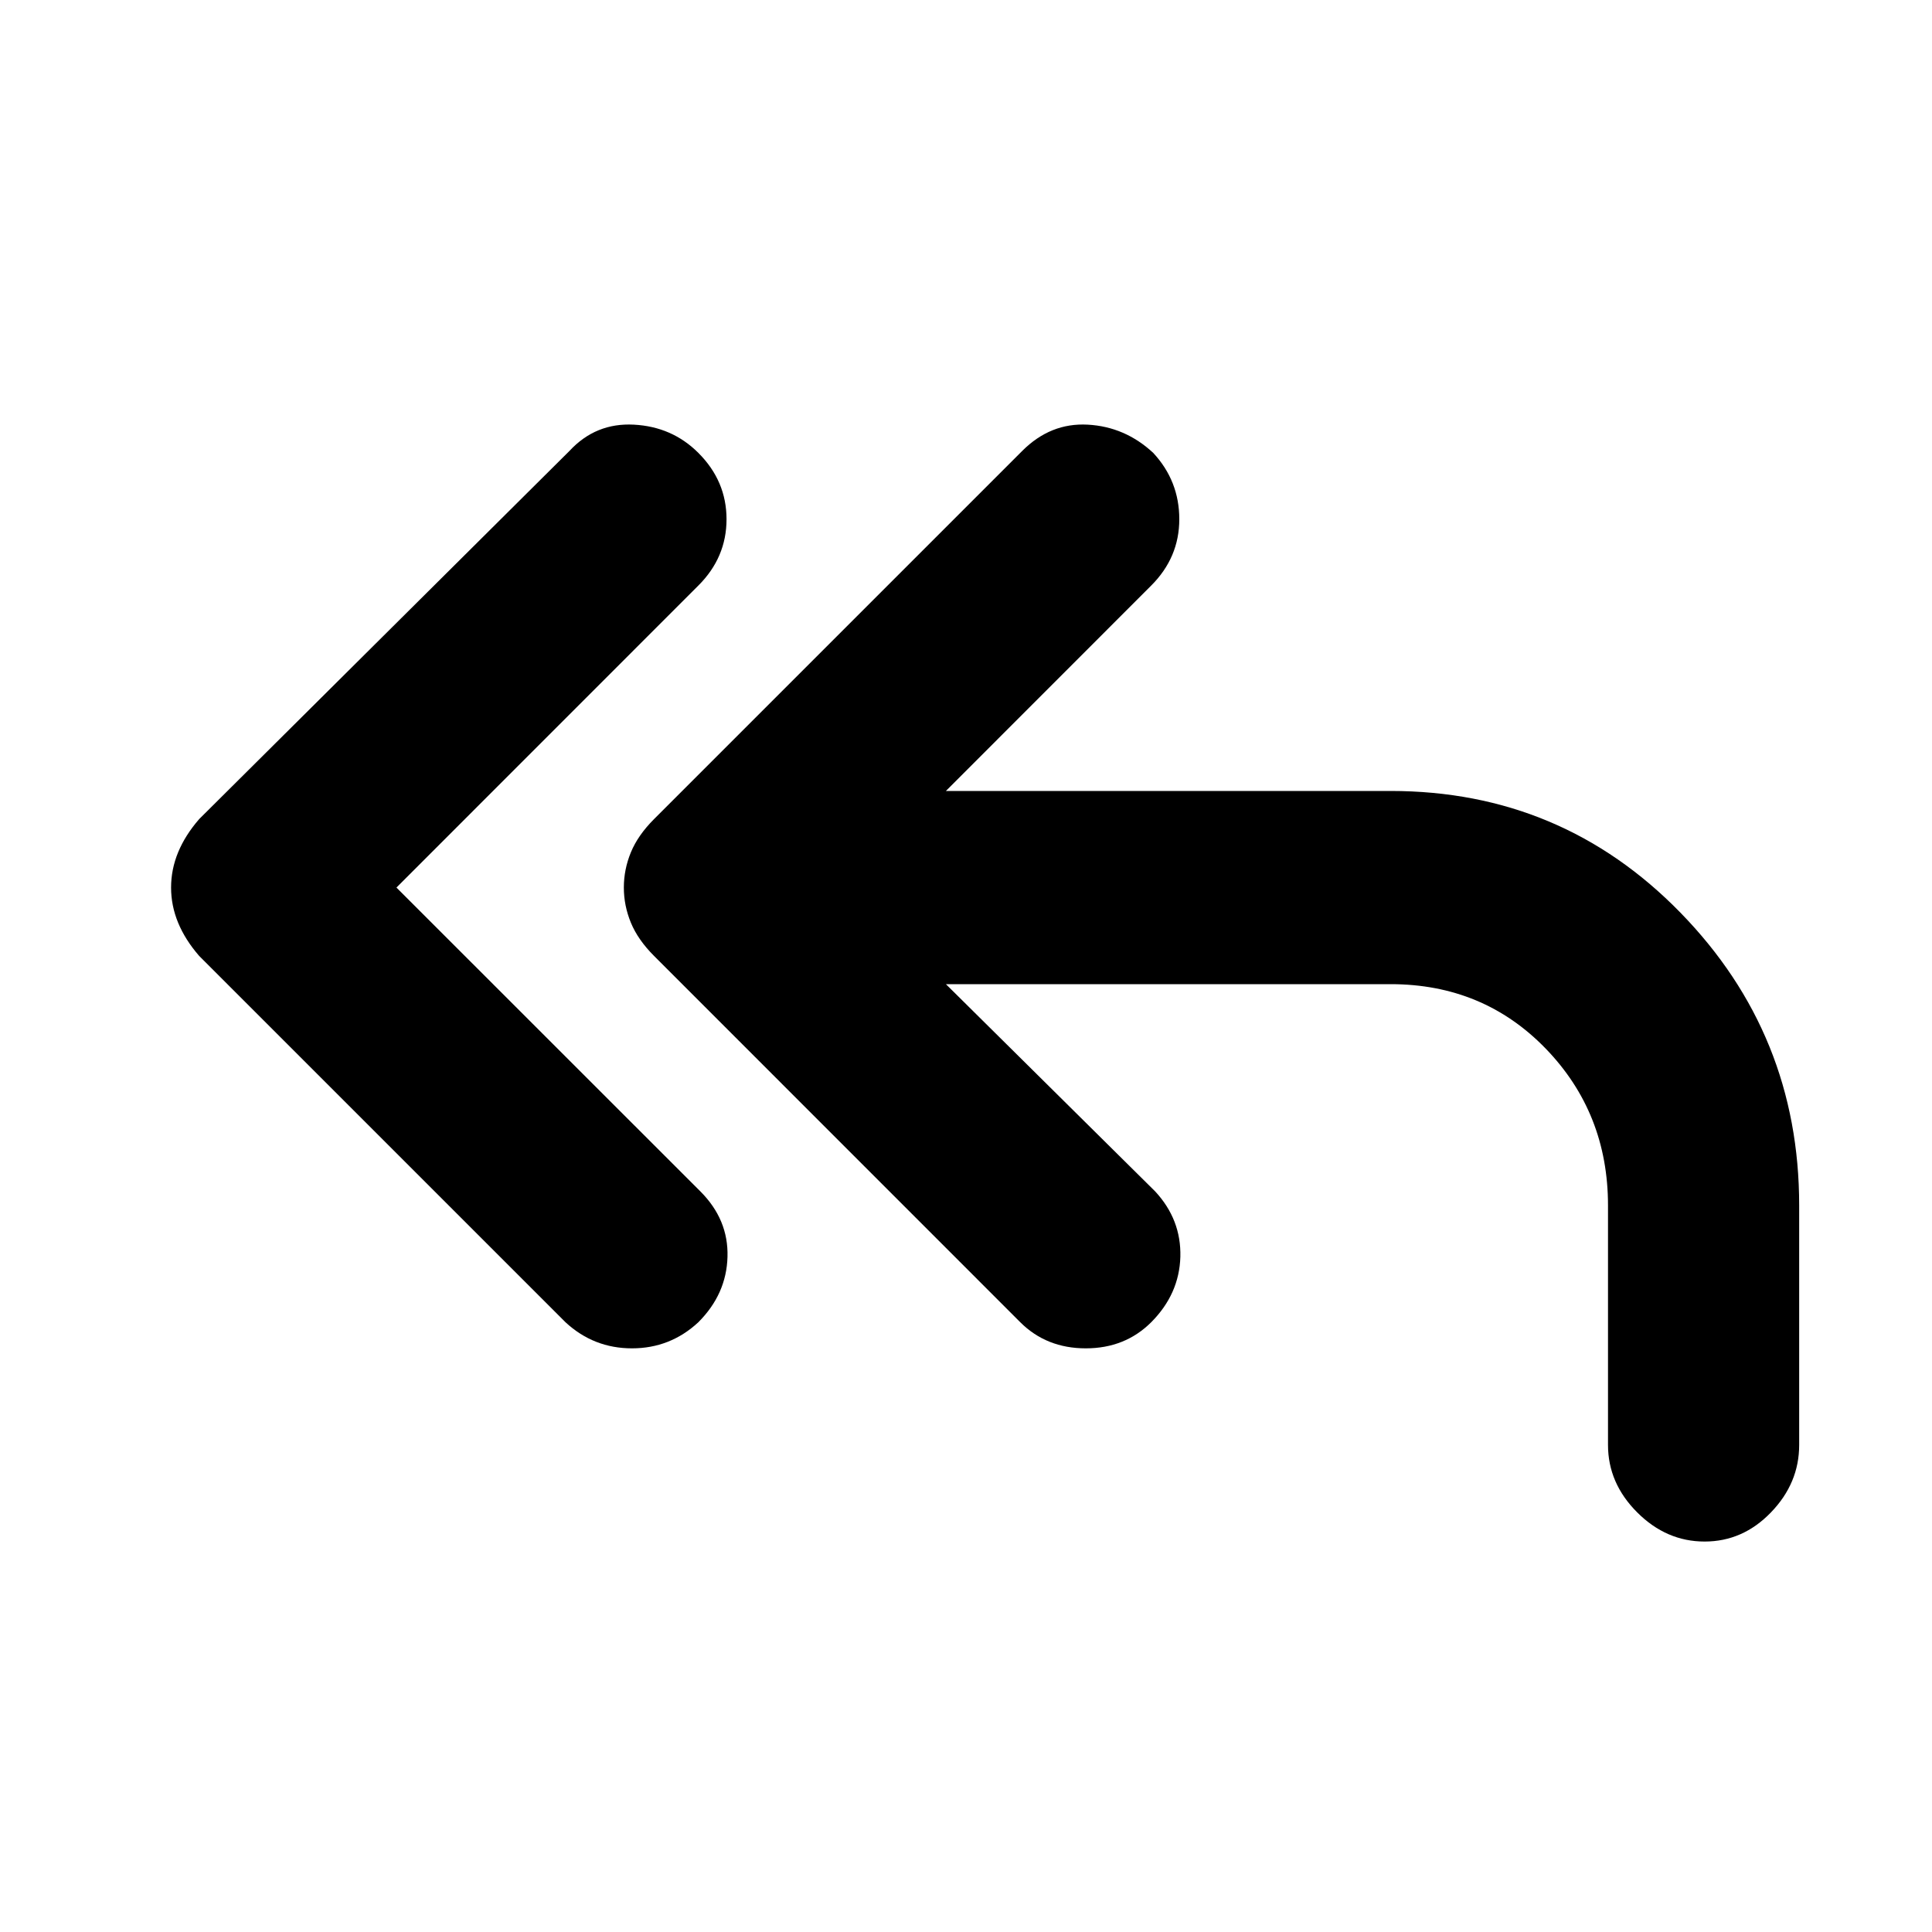 <svg xmlns="http://www.w3.org/2000/svg" height="20" width="20"><path d="M5.854 13.688 2.062 9.896Q1.917 9.729 1.844 9.552Q1.771 9.375 1.771 9.188Q1.771 9 1.844 8.823Q1.917 8.646 2.062 8.479L5.896 4.667Q6.167 4.375 6.562 4.396Q6.958 4.417 7.229 4.688Q7.521 4.979 7.521 5.375Q7.521 5.771 7.229 6.062L4.104 9.188L7.25 12.333Q7.542 12.625 7.531 13.01Q7.521 13.396 7.229 13.688Q6.938 13.958 6.542 13.958Q6.146 13.958 5.854 13.688ZM17.646 15.958Q17.25 15.958 16.948 15.656Q16.646 15.354 16.646 14.958V12.479Q16.646 11.521 16 10.854Q15.354 10.188 14.396 10.188H9.792L11.958 12.333Q12.229 12.625 12.219 13.01Q12.208 13.396 11.917 13.688Q11.646 13.958 11.24 13.958Q10.833 13.958 10.562 13.688L6.771 9.896Q6.604 9.729 6.531 9.552Q6.458 9.375 6.458 9.188Q6.458 9 6.531 8.823Q6.604 8.646 6.771 8.479L10.583 4.667Q10.875 4.375 11.26 4.396Q11.646 4.417 11.938 4.688Q12.208 4.979 12.208 5.375Q12.208 5.771 11.917 6.062L9.792 8.188H14.396Q16.167 8.188 17.396 9.448Q18.625 10.708 18.625 12.479V14.958Q18.625 15.354 18.333 15.656Q18.042 15.958 17.646 15.958Z"/></svg>